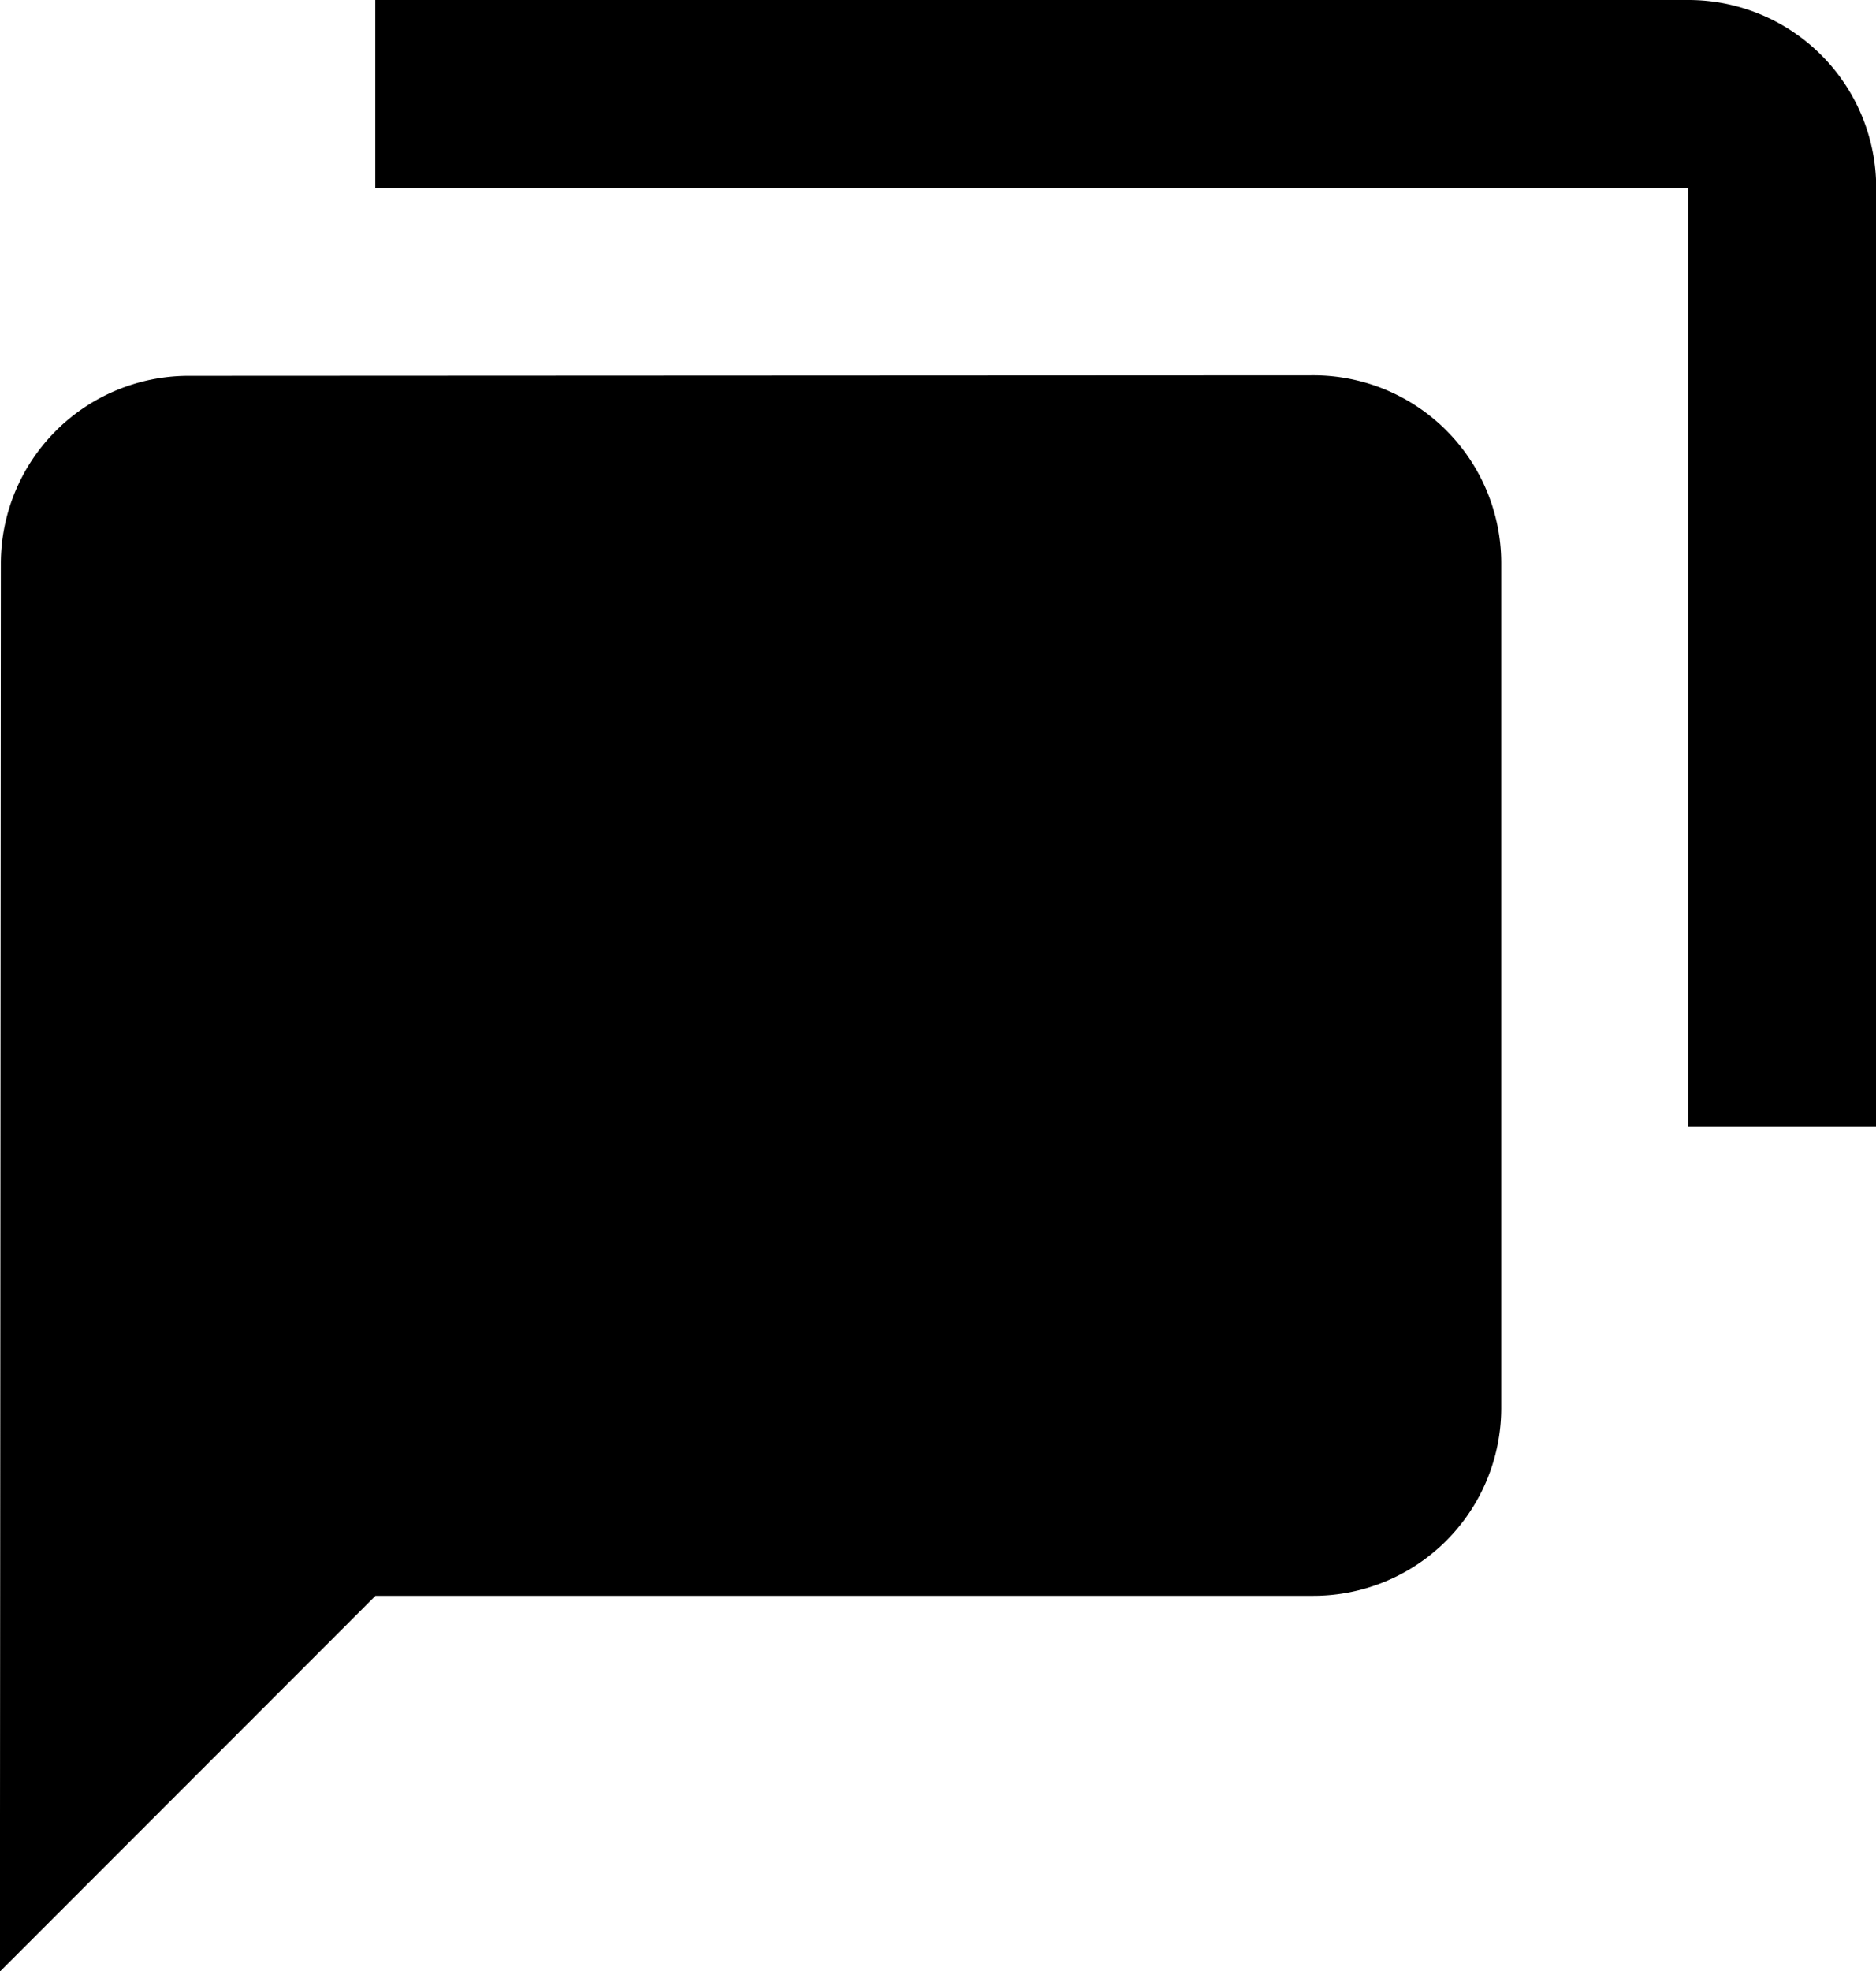 <svg xmlns="http://www.w3.org/2000/svg" viewBox="0 0 17.981 18.88"><g transform="translate(-14.333 -14.333)"><path d="M17.93,14.333v1.8H30.516v8.99h1.8v-8.99a1.8,1.8,0,0,0-1.8-1.8Zm-1.8,3.6a1.8,1.8,0,0,0-1.789,1.8l-.009,13.486,3.6-3.6h8.99a1.8,1.8,0,0,0,1.8-1.8V19.728a1.8,1.8,0,0,0-1.8-1.8Z"/></g></svg>
